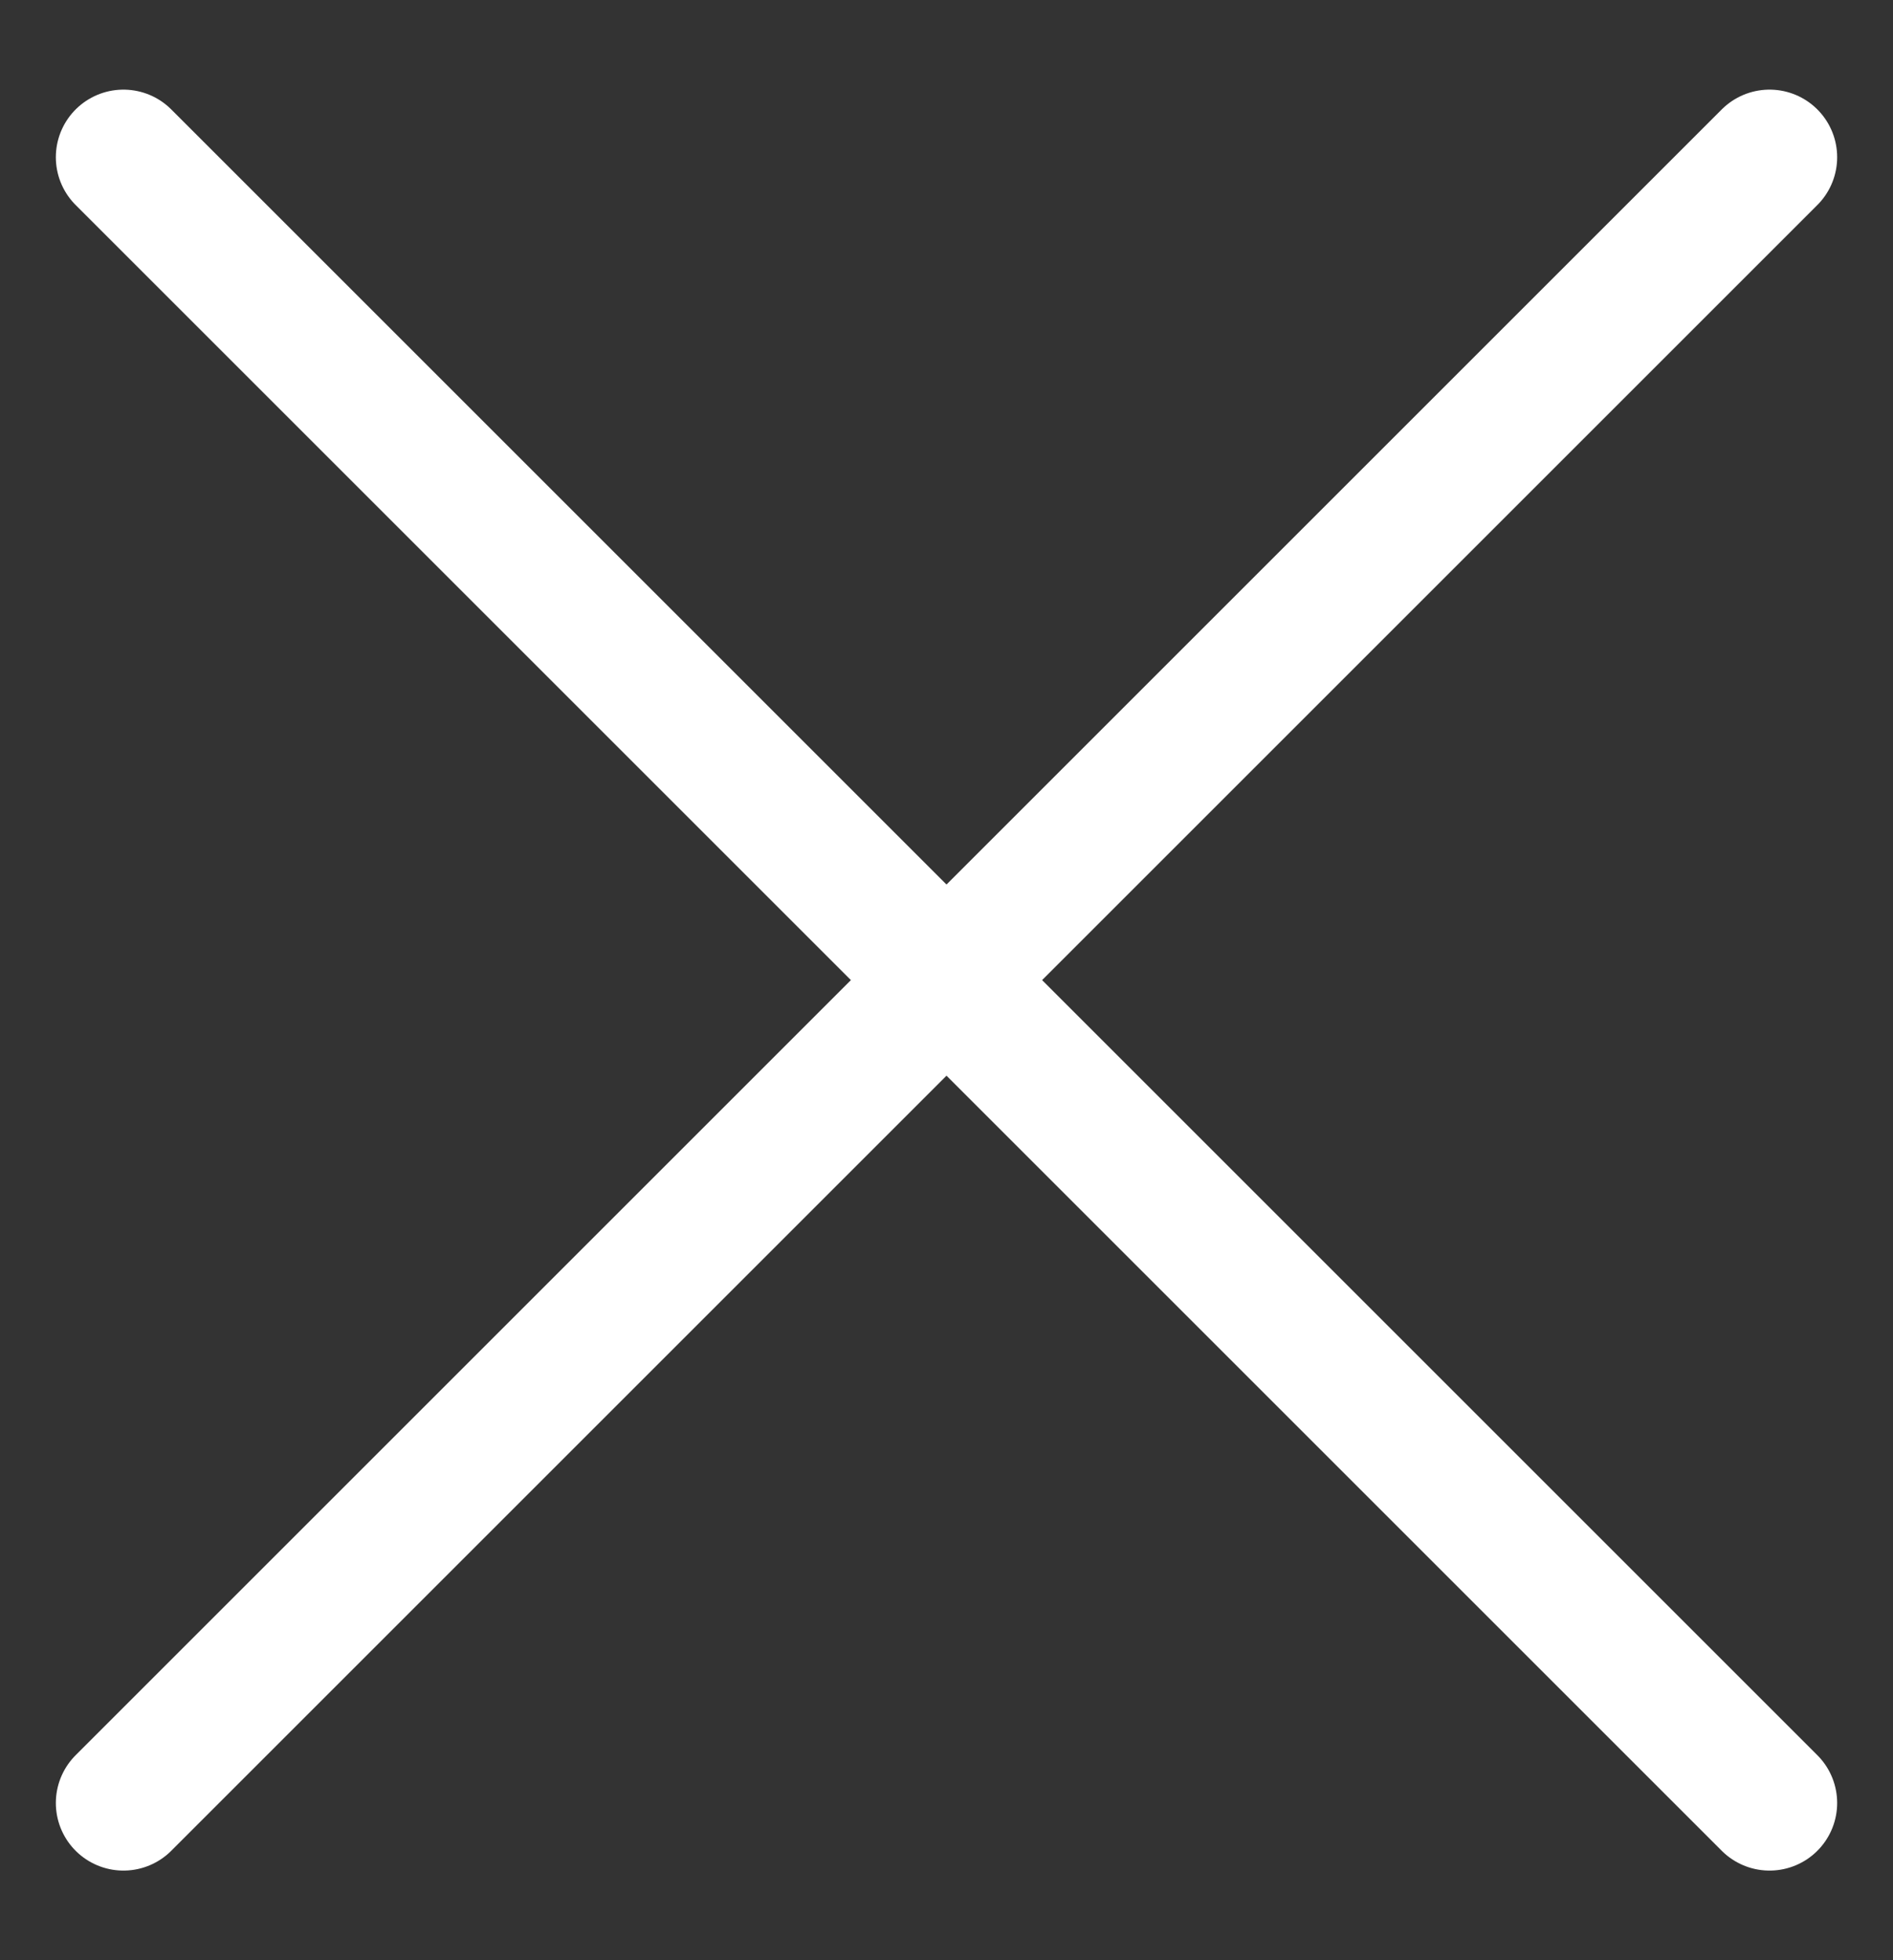 <svg width="28" height="29" viewBox="0 0 28 29" fill="none" xmlns="http://www.w3.org/2000/svg">
<rect x="0" y="0" width="28" height="29" fill="#333333" stroke="none"/>
<path d="M1.826 26.674L26.174 2.326" stroke="white" stroke-width="2" stroke-linecap="round"/>
<path d="M1.826 2.326L26.174 26.674" stroke="white" stroke-width="2" stroke-linecap="round"/>
</svg>

